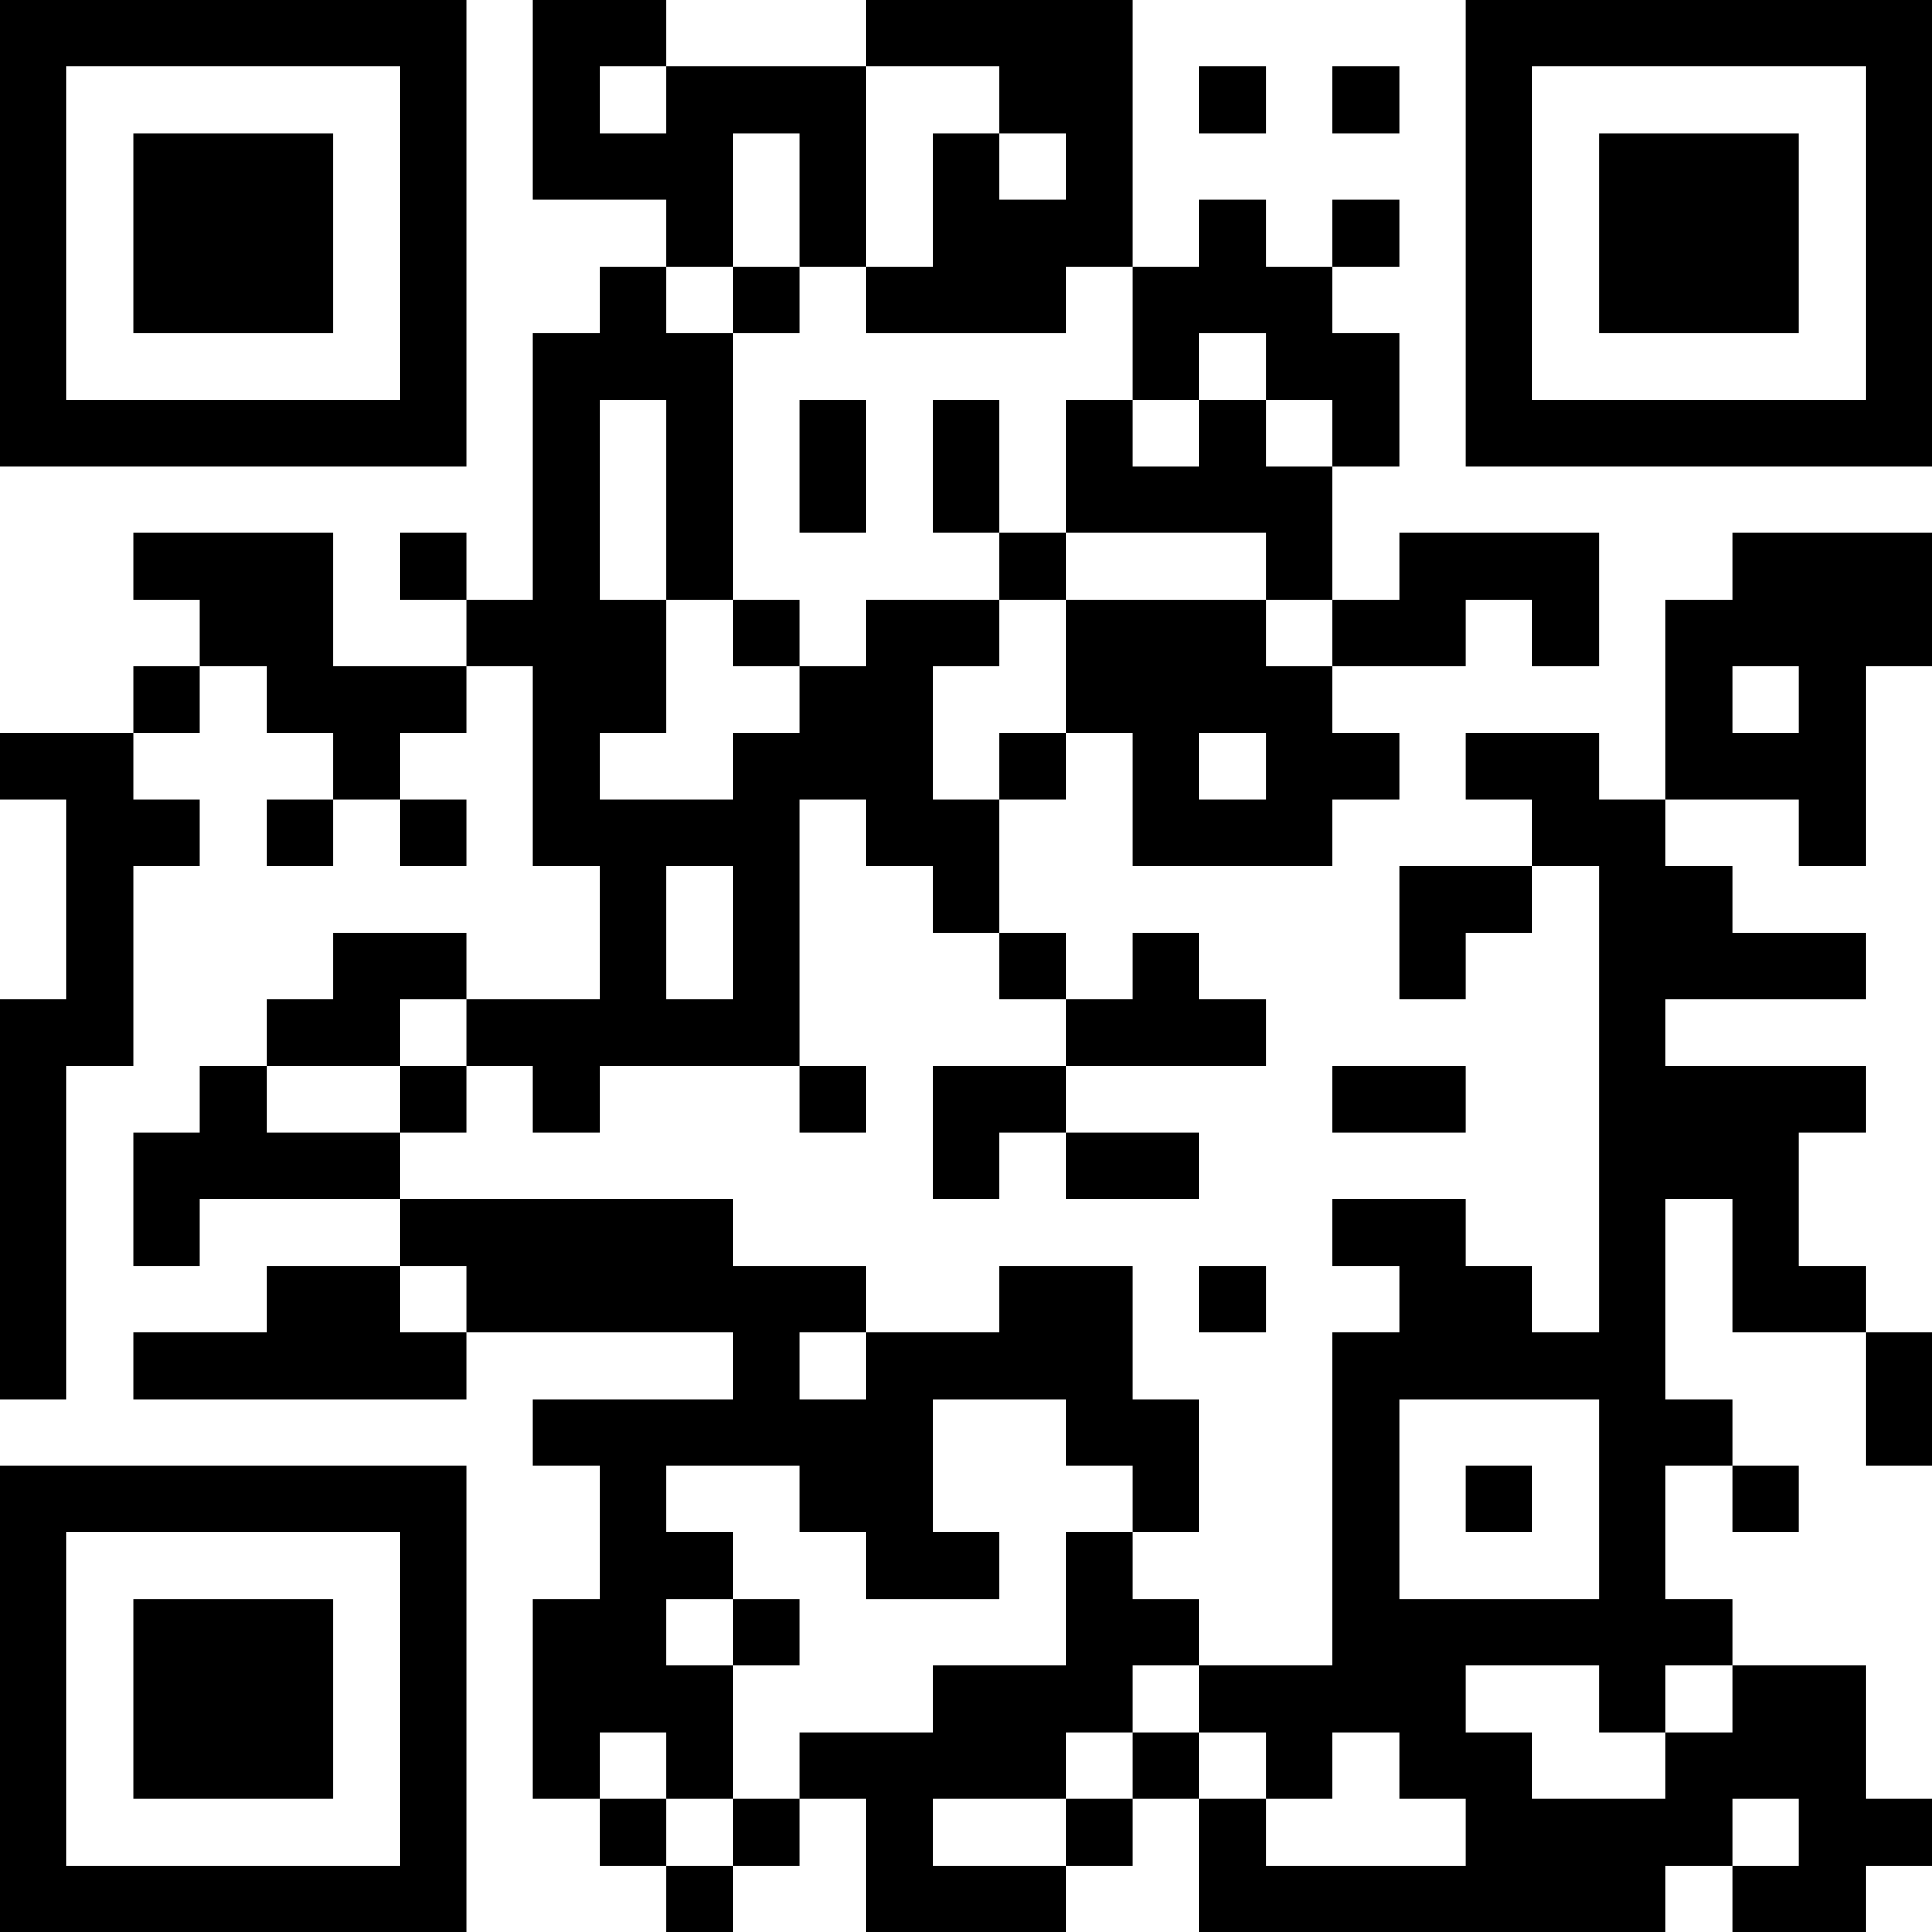 <?xml version="1.0" encoding="UTF-8"?>
<svg xmlns="http://www.w3.org/2000/svg" version="1.1" width="200" height="200" viewBox="0 0 200 200"><rect x="0" y="0" width="200" height="200" fill="#ffffff"/><g transform="scale(6.897)"><g transform="translate(0,0)"><path fill-rule="evenodd" d="M8 0L8 3L10 3L10 4L9 4L9 5L8 5L8 9L7 9L7 8L6 8L6 9L7 9L7 10L5 10L5 8L2 8L2 9L3 9L3 10L2 10L2 11L0 11L0 12L1 12L1 15L0 15L0 21L1 21L1 16L2 16L2 13L3 13L3 12L2 12L2 11L3 11L3 10L4 10L4 11L5 11L5 12L4 12L4 13L5 13L5 12L6 12L6 13L7 13L7 12L6 12L6 11L7 11L7 10L8 10L8 13L9 13L9 15L7 15L7 14L5 14L5 15L4 15L4 16L3 16L3 17L2 17L2 19L3 19L3 18L6 18L6 19L4 19L4 20L2 20L2 21L7 21L7 20L11 20L11 21L8 21L8 22L9 22L9 24L8 24L8 27L9 27L9 28L10 28L10 29L11 29L11 28L12 28L12 27L13 27L13 29L16 29L16 28L17 28L17 27L18 27L18 29L25 29L25 28L26 28L26 29L28 29L28 28L29 28L29 27L28 27L28 25L26 25L26 24L25 24L25 22L26 22L26 23L27 23L27 22L26 22L26 21L25 21L25 18L26 18L26 20L28 20L28 22L29 22L29 20L28 20L28 19L27 19L27 17L28 17L28 16L25 16L25 15L28 15L28 14L26 14L26 13L25 13L25 12L27 12L27 13L28 13L28 10L29 10L29 8L26 8L26 9L25 9L25 12L24 12L24 11L22 11L22 12L23 12L23 13L21 13L21 15L22 15L22 14L23 14L23 13L24 13L24 20L23 20L23 19L22 19L22 18L20 18L20 19L21 19L21 20L20 20L20 25L18 25L18 24L17 24L17 23L18 23L18 21L17 21L17 19L15 19L15 20L13 20L13 19L11 19L11 18L6 18L6 17L7 17L7 16L8 16L8 17L9 17L9 16L12 16L12 17L13 17L13 16L12 16L12 12L13 12L13 13L14 13L14 14L15 14L15 15L16 15L16 16L14 16L14 18L15 18L15 17L16 17L16 18L18 18L18 17L16 17L16 16L19 16L19 15L18 15L18 14L17 14L17 15L16 15L16 14L15 14L15 12L16 12L16 11L17 11L17 13L20 13L20 12L21 12L21 11L20 11L20 10L22 10L22 9L23 9L23 10L24 10L24 8L21 8L21 9L20 9L20 7L21 7L21 5L20 5L20 4L21 4L21 3L20 3L20 4L19 4L19 3L18 3L18 4L17 4L17 0L13 0L13 1L10 1L10 0ZM9 1L9 2L10 2L10 1ZM13 1L13 4L12 4L12 2L11 2L11 4L10 4L10 5L11 5L11 9L10 9L10 6L9 6L9 9L10 9L10 11L9 11L9 12L11 12L11 11L12 11L12 10L13 10L13 9L15 9L15 10L14 10L14 12L15 12L15 11L16 11L16 9L19 9L19 10L20 10L20 9L19 9L19 8L16 8L16 6L17 6L17 7L18 7L18 6L19 6L19 7L20 7L20 6L19 6L19 5L18 5L18 6L17 6L17 4L16 4L16 5L13 5L13 4L14 4L14 2L15 2L15 3L16 3L16 2L15 2L15 1ZM18 1L18 2L19 2L19 1ZM20 1L20 2L21 2L21 1ZM11 4L11 5L12 5L12 4ZM12 6L12 8L13 8L13 6ZM14 6L14 8L15 8L15 9L16 9L16 8L15 8L15 6ZM11 9L11 10L12 10L12 9ZM26 10L26 11L27 11L27 10ZM18 11L18 12L19 12L19 11ZM10 13L10 15L11 15L11 13ZM6 15L6 16L4 16L4 17L6 17L6 16L7 16L7 15ZM20 16L20 17L22 17L22 16ZM6 19L6 20L7 20L7 19ZM18 19L18 20L19 20L19 19ZM12 20L12 21L13 21L13 20ZM14 21L14 23L15 23L15 24L13 24L13 23L12 23L12 22L10 22L10 23L11 23L11 24L10 24L10 25L11 25L11 27L10 27L10 26L9 26L9 27L10 27L10 28L11 28L11 27L12 27L12 26L14 26L14 25L16 25L16 23L17 23L17 22L16 22L16 21ZM21 21L21 24L24 24L24 21ZM22 22L22 23L23 23L23 22ZM11 24L11 25L12 25L12 24ZM17 25L17 26L16 26L16 27L14 27L14 28L16 28L16 27L17 27L17 26L18 26L18 27L19 27L19 28L22 28L22 27L21 27L21 26L20 26L20 27L19 27L19 26L18 26L18 25ZM22 25L22 26L23 26L23 27L25 27L25 26L26 26L26 25L25 25L25 26L24 26L24 25ZM26 27L26 28L27 28L27 27ZM0 0L0 7L7 7L7 0ZM1 1L1 6L6 6L6 1ZM2 2L2 5L5 5L5 2ZM22 0L22 7L29 7L29 0ZM23 1L23 6L28 6L28 1ZM24 2L24 5L27 5L27 2ZM0 22L0 29L7 29L7 22ZM1 23L1 28L6 28L6 23ZM2 24L2 27L5 27L5 24Z" fill="#000000"/></g></g></svg>
